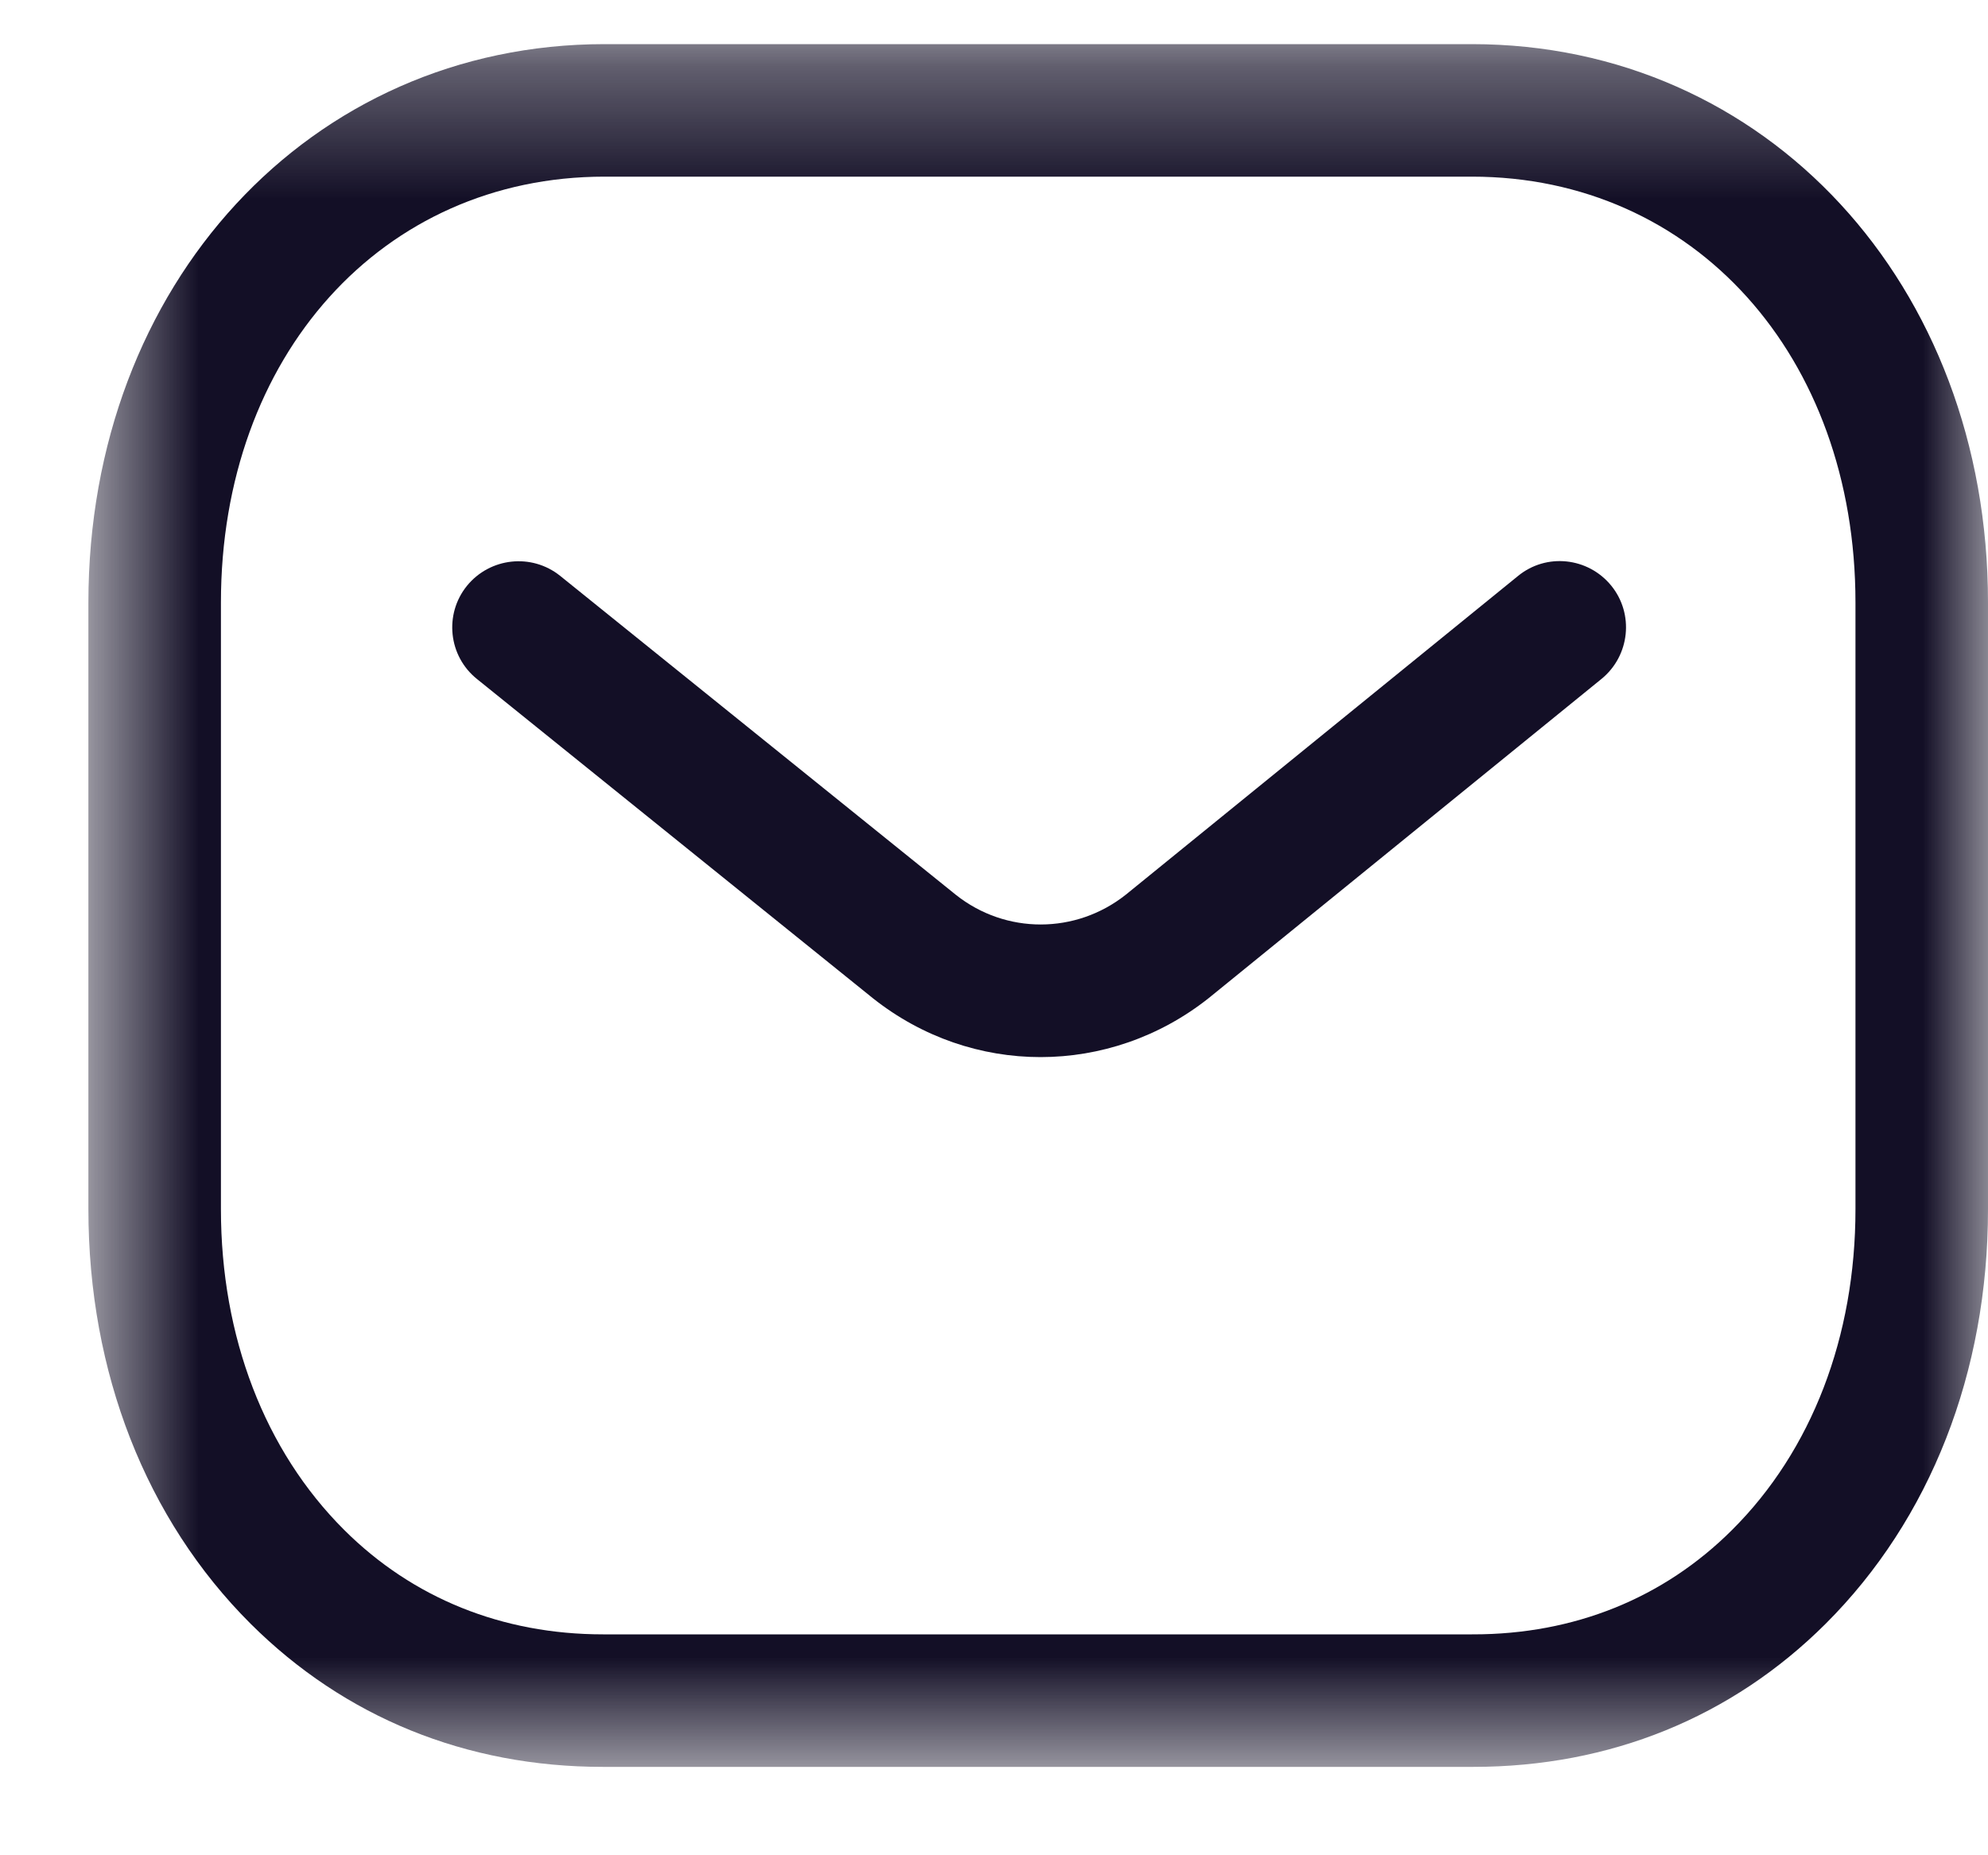 <svg width="15" height="14" viewBox="0 0 15 14" fill="none" xmlns="http://www.w3.org/2000/svg">
<path fill-rule="evenodd" clip-rule="evenodd" d="M7.851 7.977C7.405 7.977 6.961 7.829 6.589 7.535L3.599 5.124C3.383 4.951 3.35 4.635 3.523 4.421C3.697 4.207 4.011 4.173 4.226 4.345L7.213 6.753C7.589 7.051 8.117 7.051 8.495 6.751L11.453 4.347C11.667 4.171 11.982 4.205 12.157 4.419C12.331 4.633 12.298 4.948 12.084 5.123L9.121 7.531C8.747 7.828 8.299 7.977 7.851 7.977Z" fill="#130F26"/>
<mask id="mask0_101_636" style="mask-type:alpha" maskUnits="userSpaceOnUse" x="0" y="0" width="15" height="14">
<path fill-rule="evenodd" clip-rule="evenodd" d="M0.667 0.333H15V13.333H0.667V0.333Z" fill="white"/>
</mask>
<g mask="url(#mask0_101_636)">
<path fill-rule="evenodd" clip-rule="evenodd" d="M4.559 12.333H11.106C11.107 12.332 11.113 12.333 11.117 12.333C11.877 12.333 12.552 12.061 13.069 11.545C13.67 10.947 14 10.087 14 9.125V4.547C14 2.685 12.783 1.333 11.106 1.333H4.561C2.884 1.333 1.667 2.685 1.667 4.547V9.125C1.667 10.087 1.997 10.947 2.597 11.545C3.115 12.061 3.79 12.333 4.55 12.333H4.559ZM4.548 13.333C3.519 13.333 2.601 12.96 1.891 12.253C1.101 11.465 0.667 10.355 0.667 9.125V4.547C0.667 2.145 2.341 0.333 4.561 0.333H11.106C13.326 0.333 15 2.145 15 4.547V9.125C15 10.355 14.565 11.465 13.775 12.253C13.067 12.959 12.147 13.333 11.117 13.333H11.106H4.561H4.548Z" fill="#130F26"/>
</g>
</svg>
